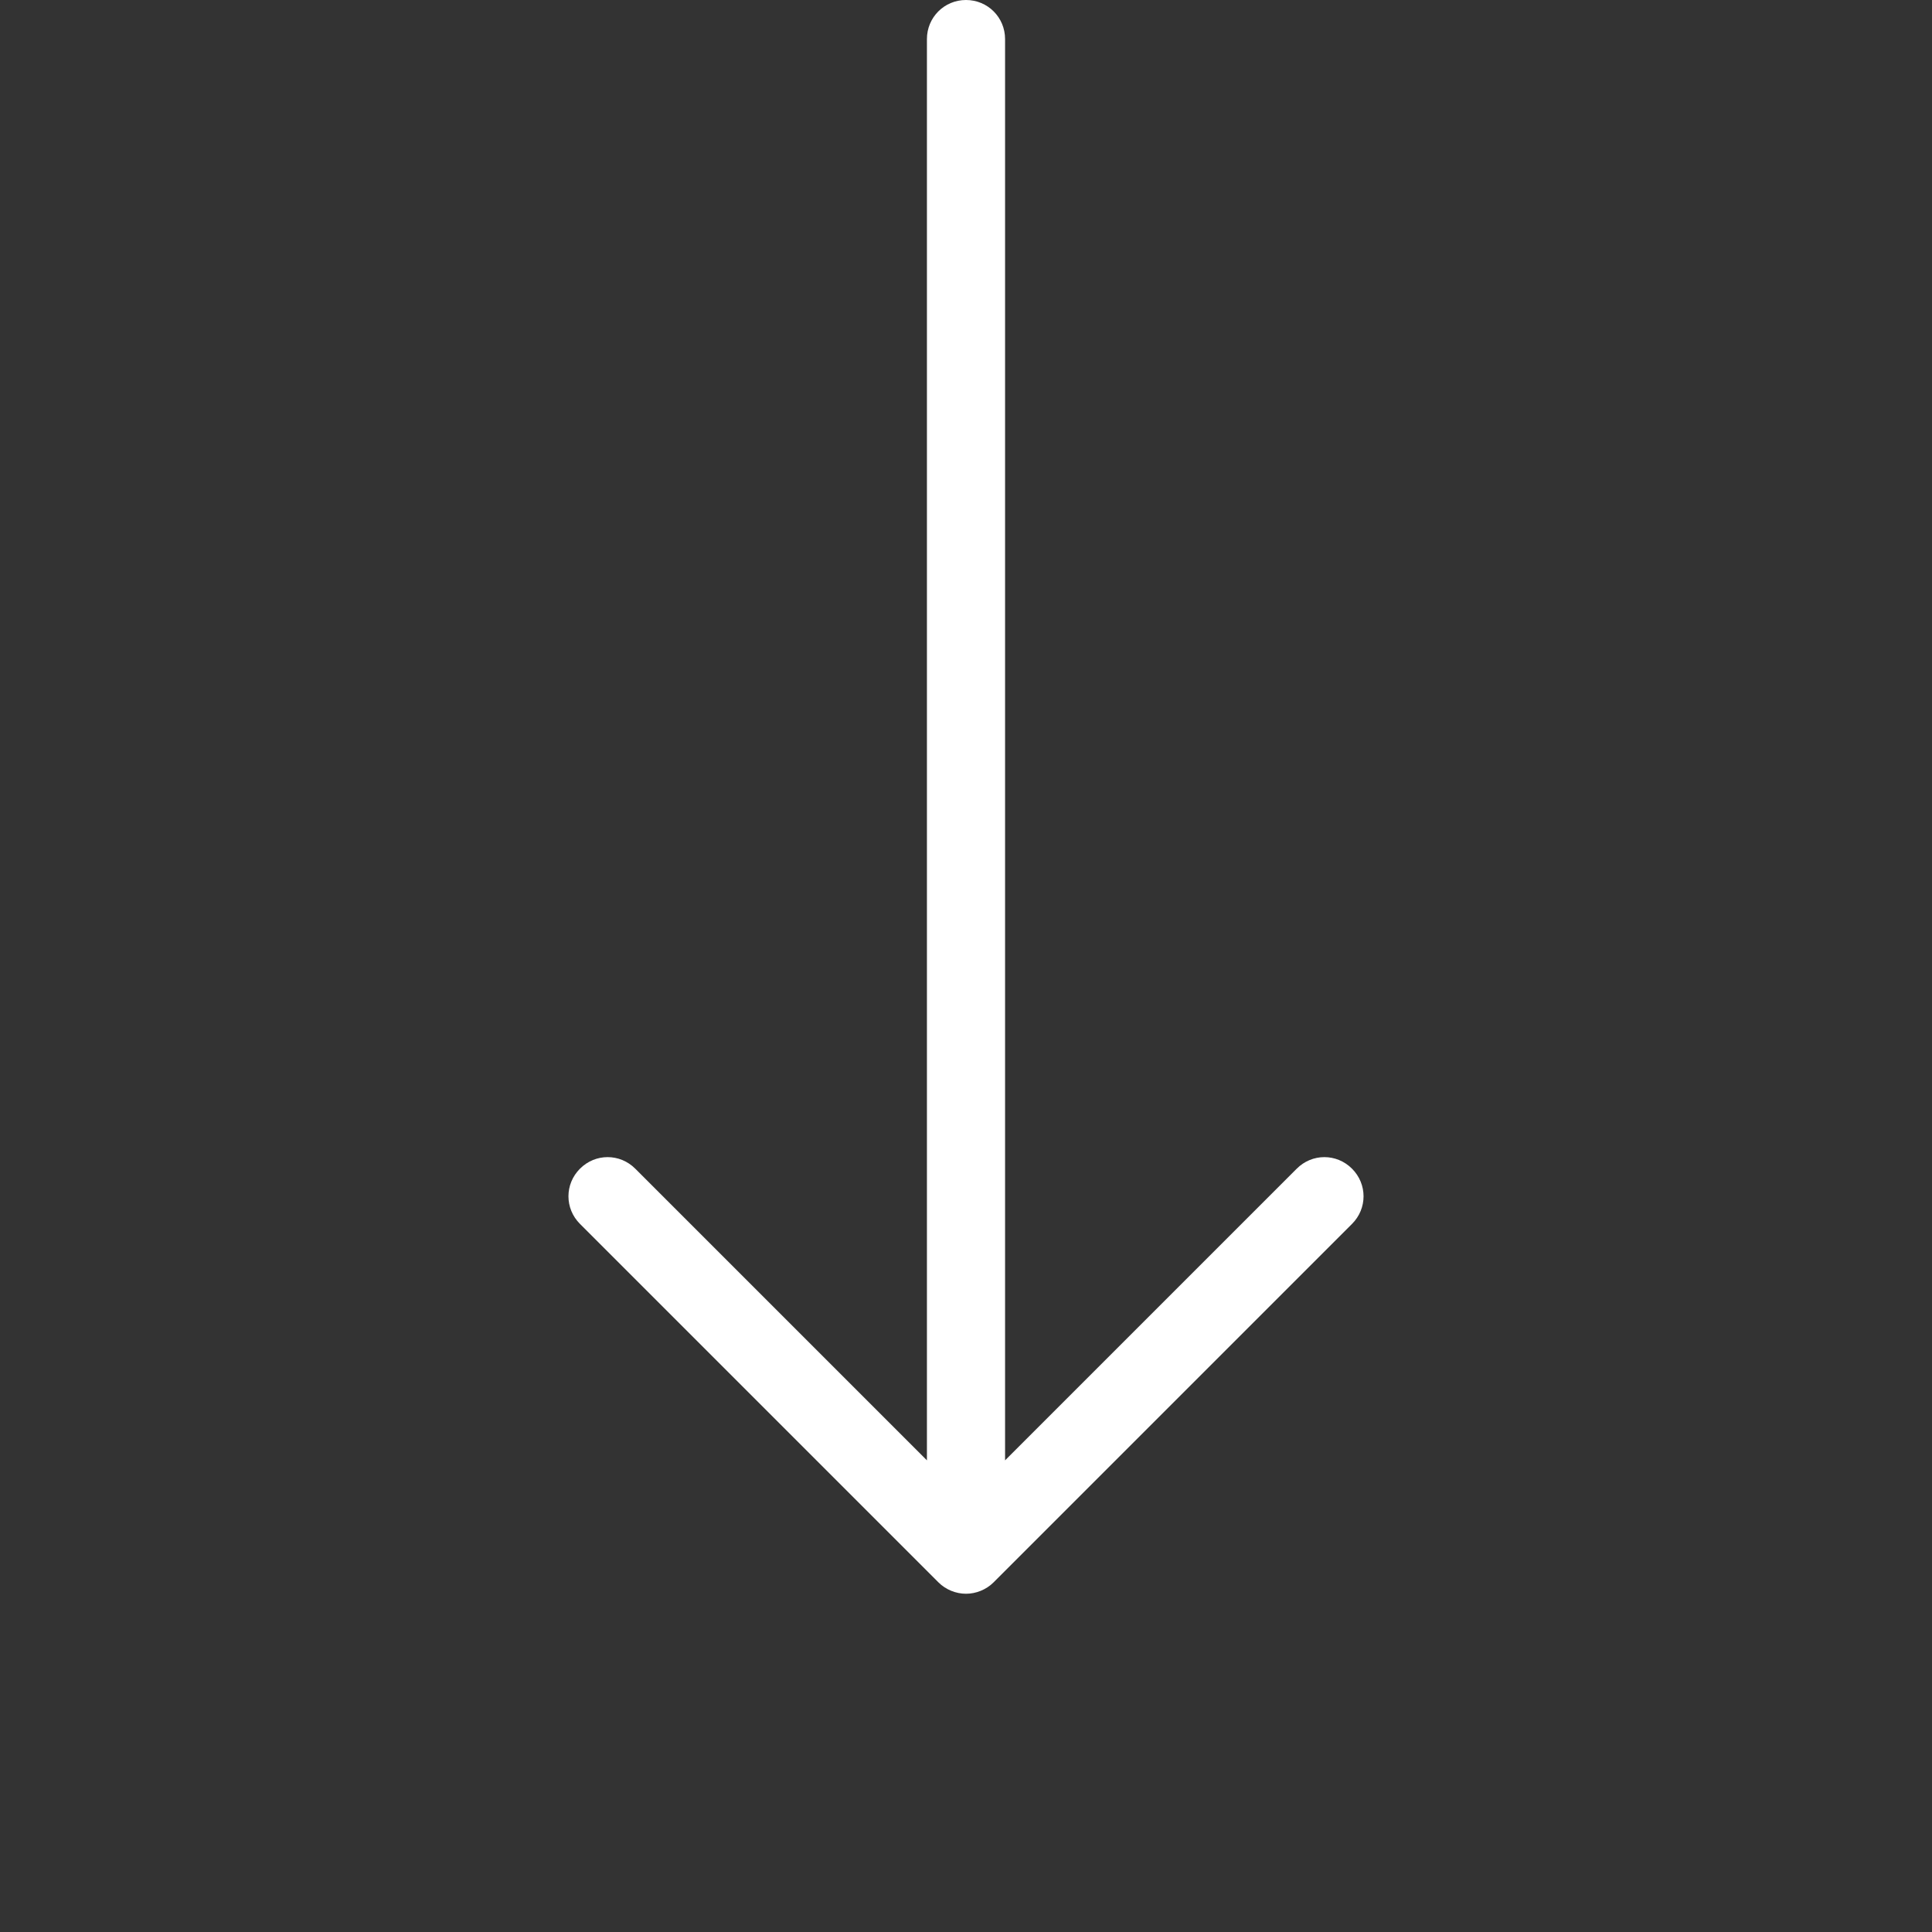 <?xml version="1.0" encoding="iso-8859-1"?>
<!-- Generator: Adobe Illustrator 19.0.0, SVG Export Plug-In . SVG Version: 6.00 Build 0)  -->
<svg version="1.1" id="Layer_1" xmlns="http://www.w3.org/2000/svg" xmlns:xlink="http://www.w3.org/1999/xlink" x="0px" y="0px"
	 viewBox="0 0 489.5 489.5" style="enable-background:new 0 0 489.5 489.5;" xml:space="preserve">
<rect x="0" y="0" width="489.5" height="489.5" fill="#333333" stroke="none"/>
<g>
	<g>
		<path style="fill:#fff;" d="M244.75,0c-5.5,0-9.9,4.4-9.9,9.9V370l-73.9-73.9c-3.9-3.9-10.1-3.9-14,0s-3.9,10.1,0,14l90.8,90.8
			c1.9,1.9,4.5,2.9,7,2.9s5.1-1,7-2.9l90.8-90.8c3.9-3.9,3.9-10.1,0-14s-10.1-3.9-14,0l-73.9,73.9V9.9C254.65,4.4,250.25,0,244.75,0
			z"/>
	</g>
</g>
<g>
</g>
<g>
</g>
<g>
</g>
<g>
</g>
<g>
</g>
<g>
</g>
<g>
</g>
<g>
</g>
<g>
</g>
<g>
</g>
<g>
</g>
<g>
</g>
<g>
</g>
<g>
</g>
<g>
</g>
</svg>
